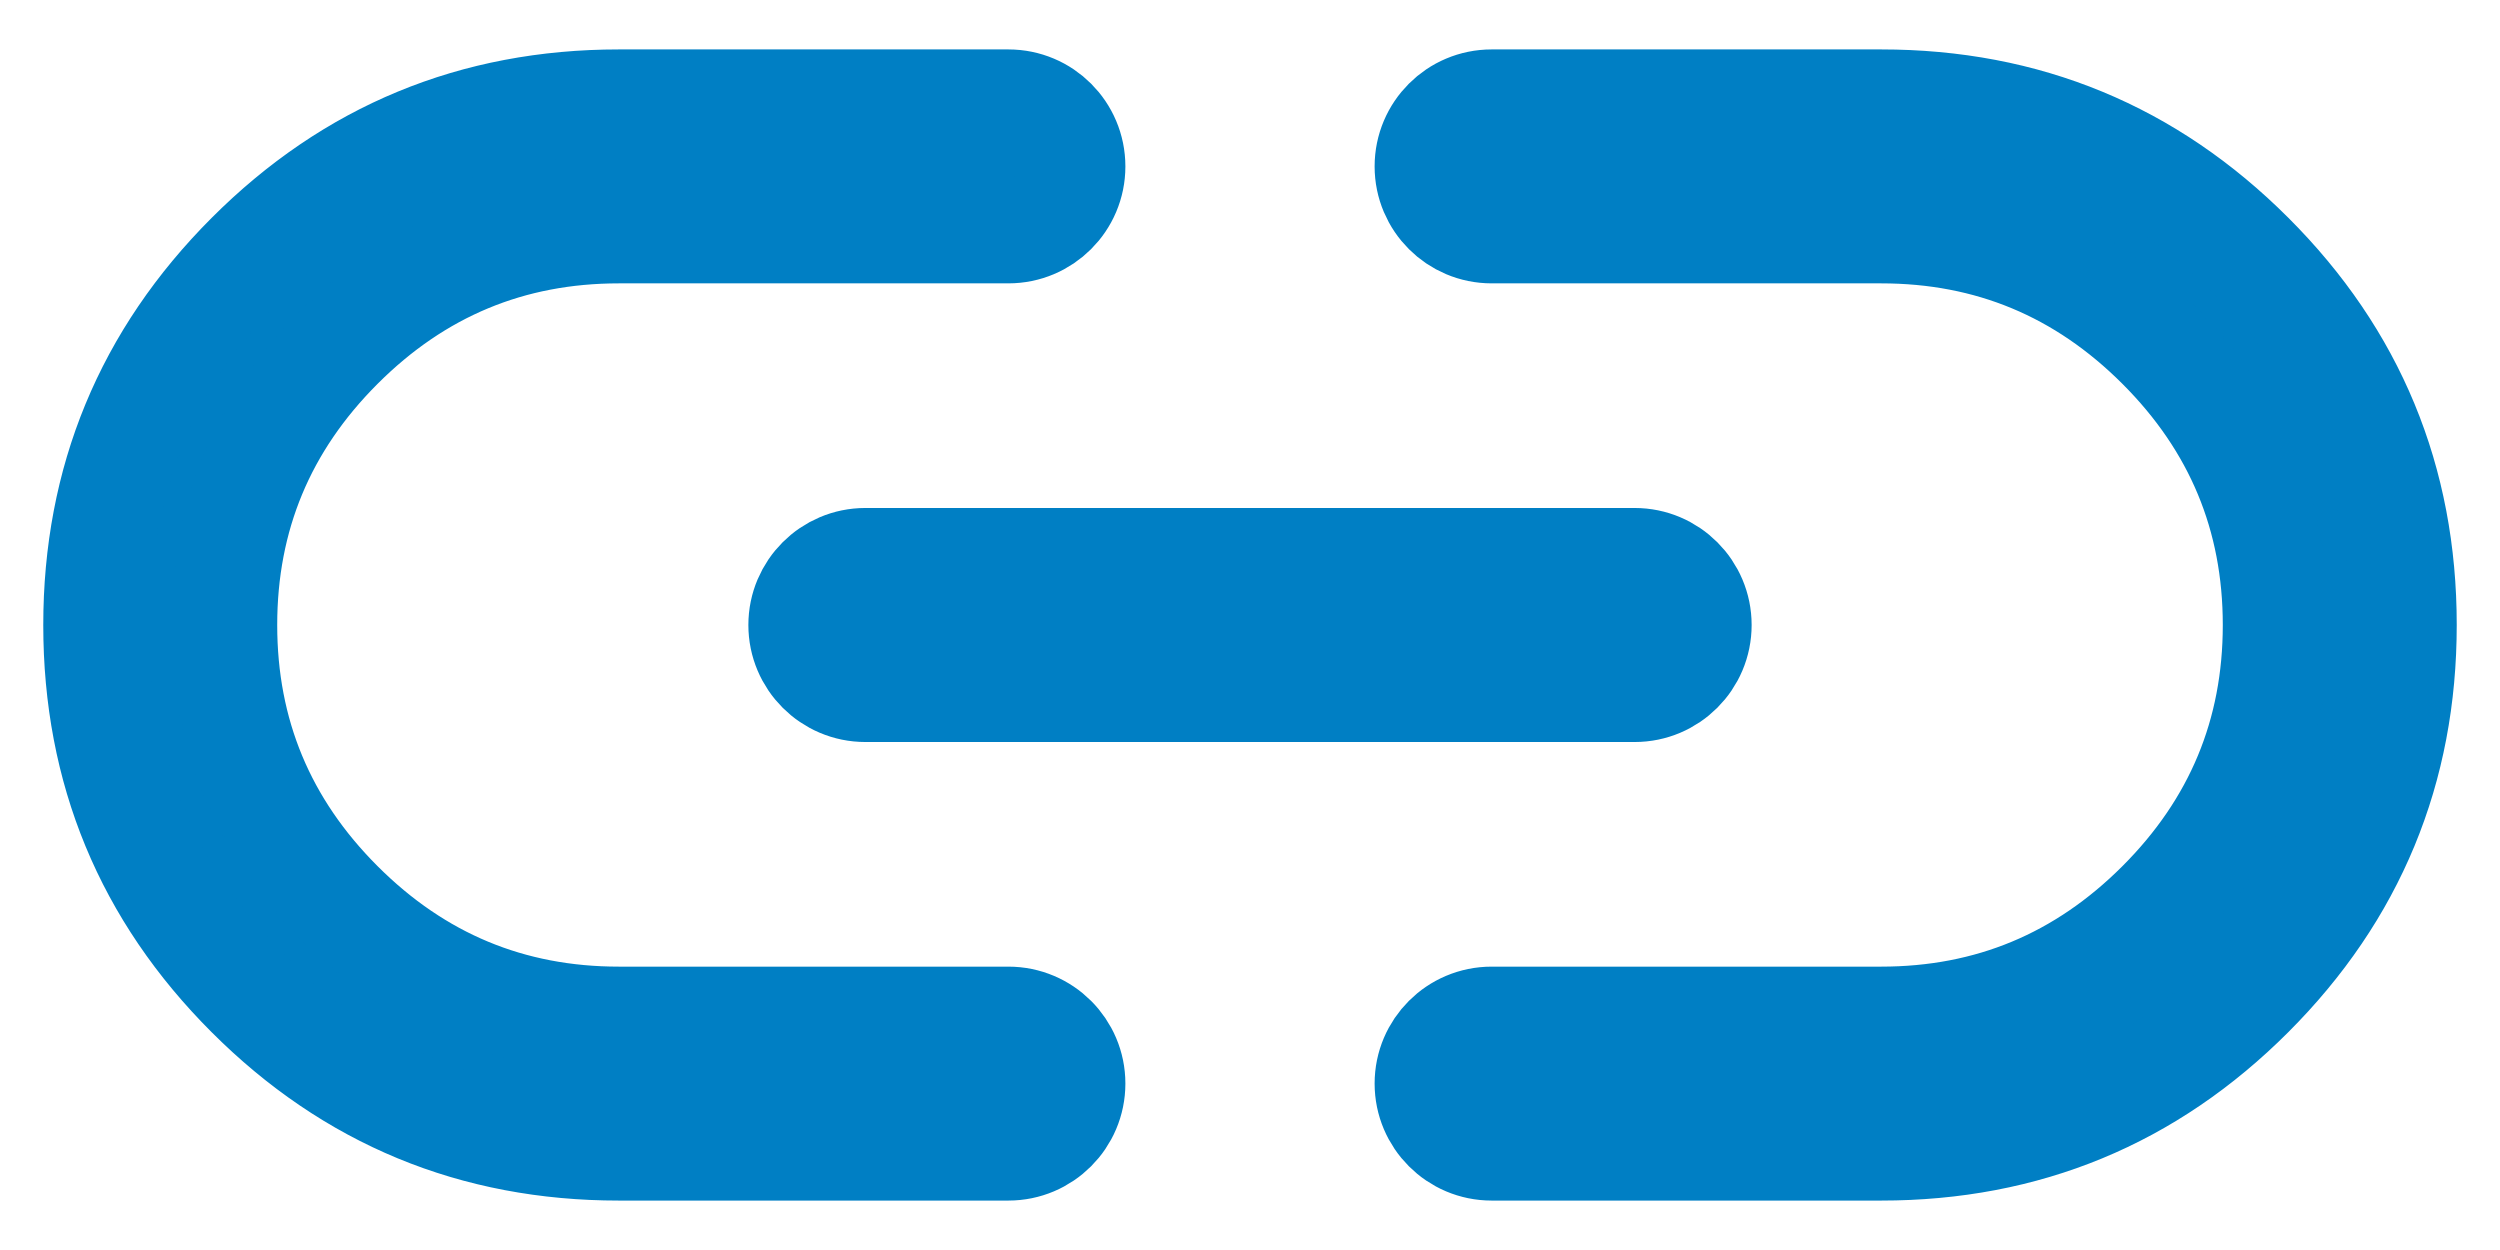 <svg width="26" height="13" viewBox="0 0 26 13" fill="none" xmlns="http://www.w3.org/2000/svg">
<path d="M11.154 11.269C11.154 11.637 10.855 11.936 10.487 11.936H6.436C4.932 11.936 3.65 11.406 2.59 10.346C1.53 9.287 1 8.005 1 6.501C1 4.998 1.53 3.716 2.59 2.655C3.65 1.594 4.932 1.064 6.436 1.064H10.487C10.855 1.064 11.154 1.362 11.154 1.731C11.154 2.099 10.855 2.397 10.487 2.397H6.436C5.308 2.397 4.342 2.799 3.538 3.603C2.735 4.406 2.333 5.372 2.333 6.5C2.333 7.628 2.735 8.594 3.538 9.397C4.342 10.201 5.308 10.603 6.436 10.603H10.487C10.855 10.603 11.154 10.901 11.154 11.269ZM9 7.167C8.632 7.167 8.333 6.868 8.333 6.5C8.333 6.132 8.632 5.833 9 5.833H17C17.368 5.833 17.667 6.132 17.667 6.5C17.667 6.868 17.368 7.167 17 7.167H9ZM15.513 11.936C15.145 11.936 14.846 11.637 14.846 11.269C14.846 10.901 15.145 10.603 15.513 10.603H19.564C20.692 10.603 21.658 10.201 22.462 9.397C23.265 8.594 23.667 7.628 23.667 6.5C23.667 5.372 23.265 4.406 22.462 3.603C21.658 2.799 20.692 2.397 19.564 2.397H15.513C15.145 2.397 14.846 2.099 14.846 1.731C14.846 1.362 15.145 1.064 15.513 1.064H19.564C21.068 1.064 22.35 1.594 23.41 2.654C24.47 3.713 25 4.995 25 6.499C25 8.002 24.47 9.284 23.41 10.345C22.35 11.406 21.068 11.936 19.564 11.936H15.513Z" fill="#007FC4" stroke="#007FC4" stroke-width="1.1"/>
</svg>
